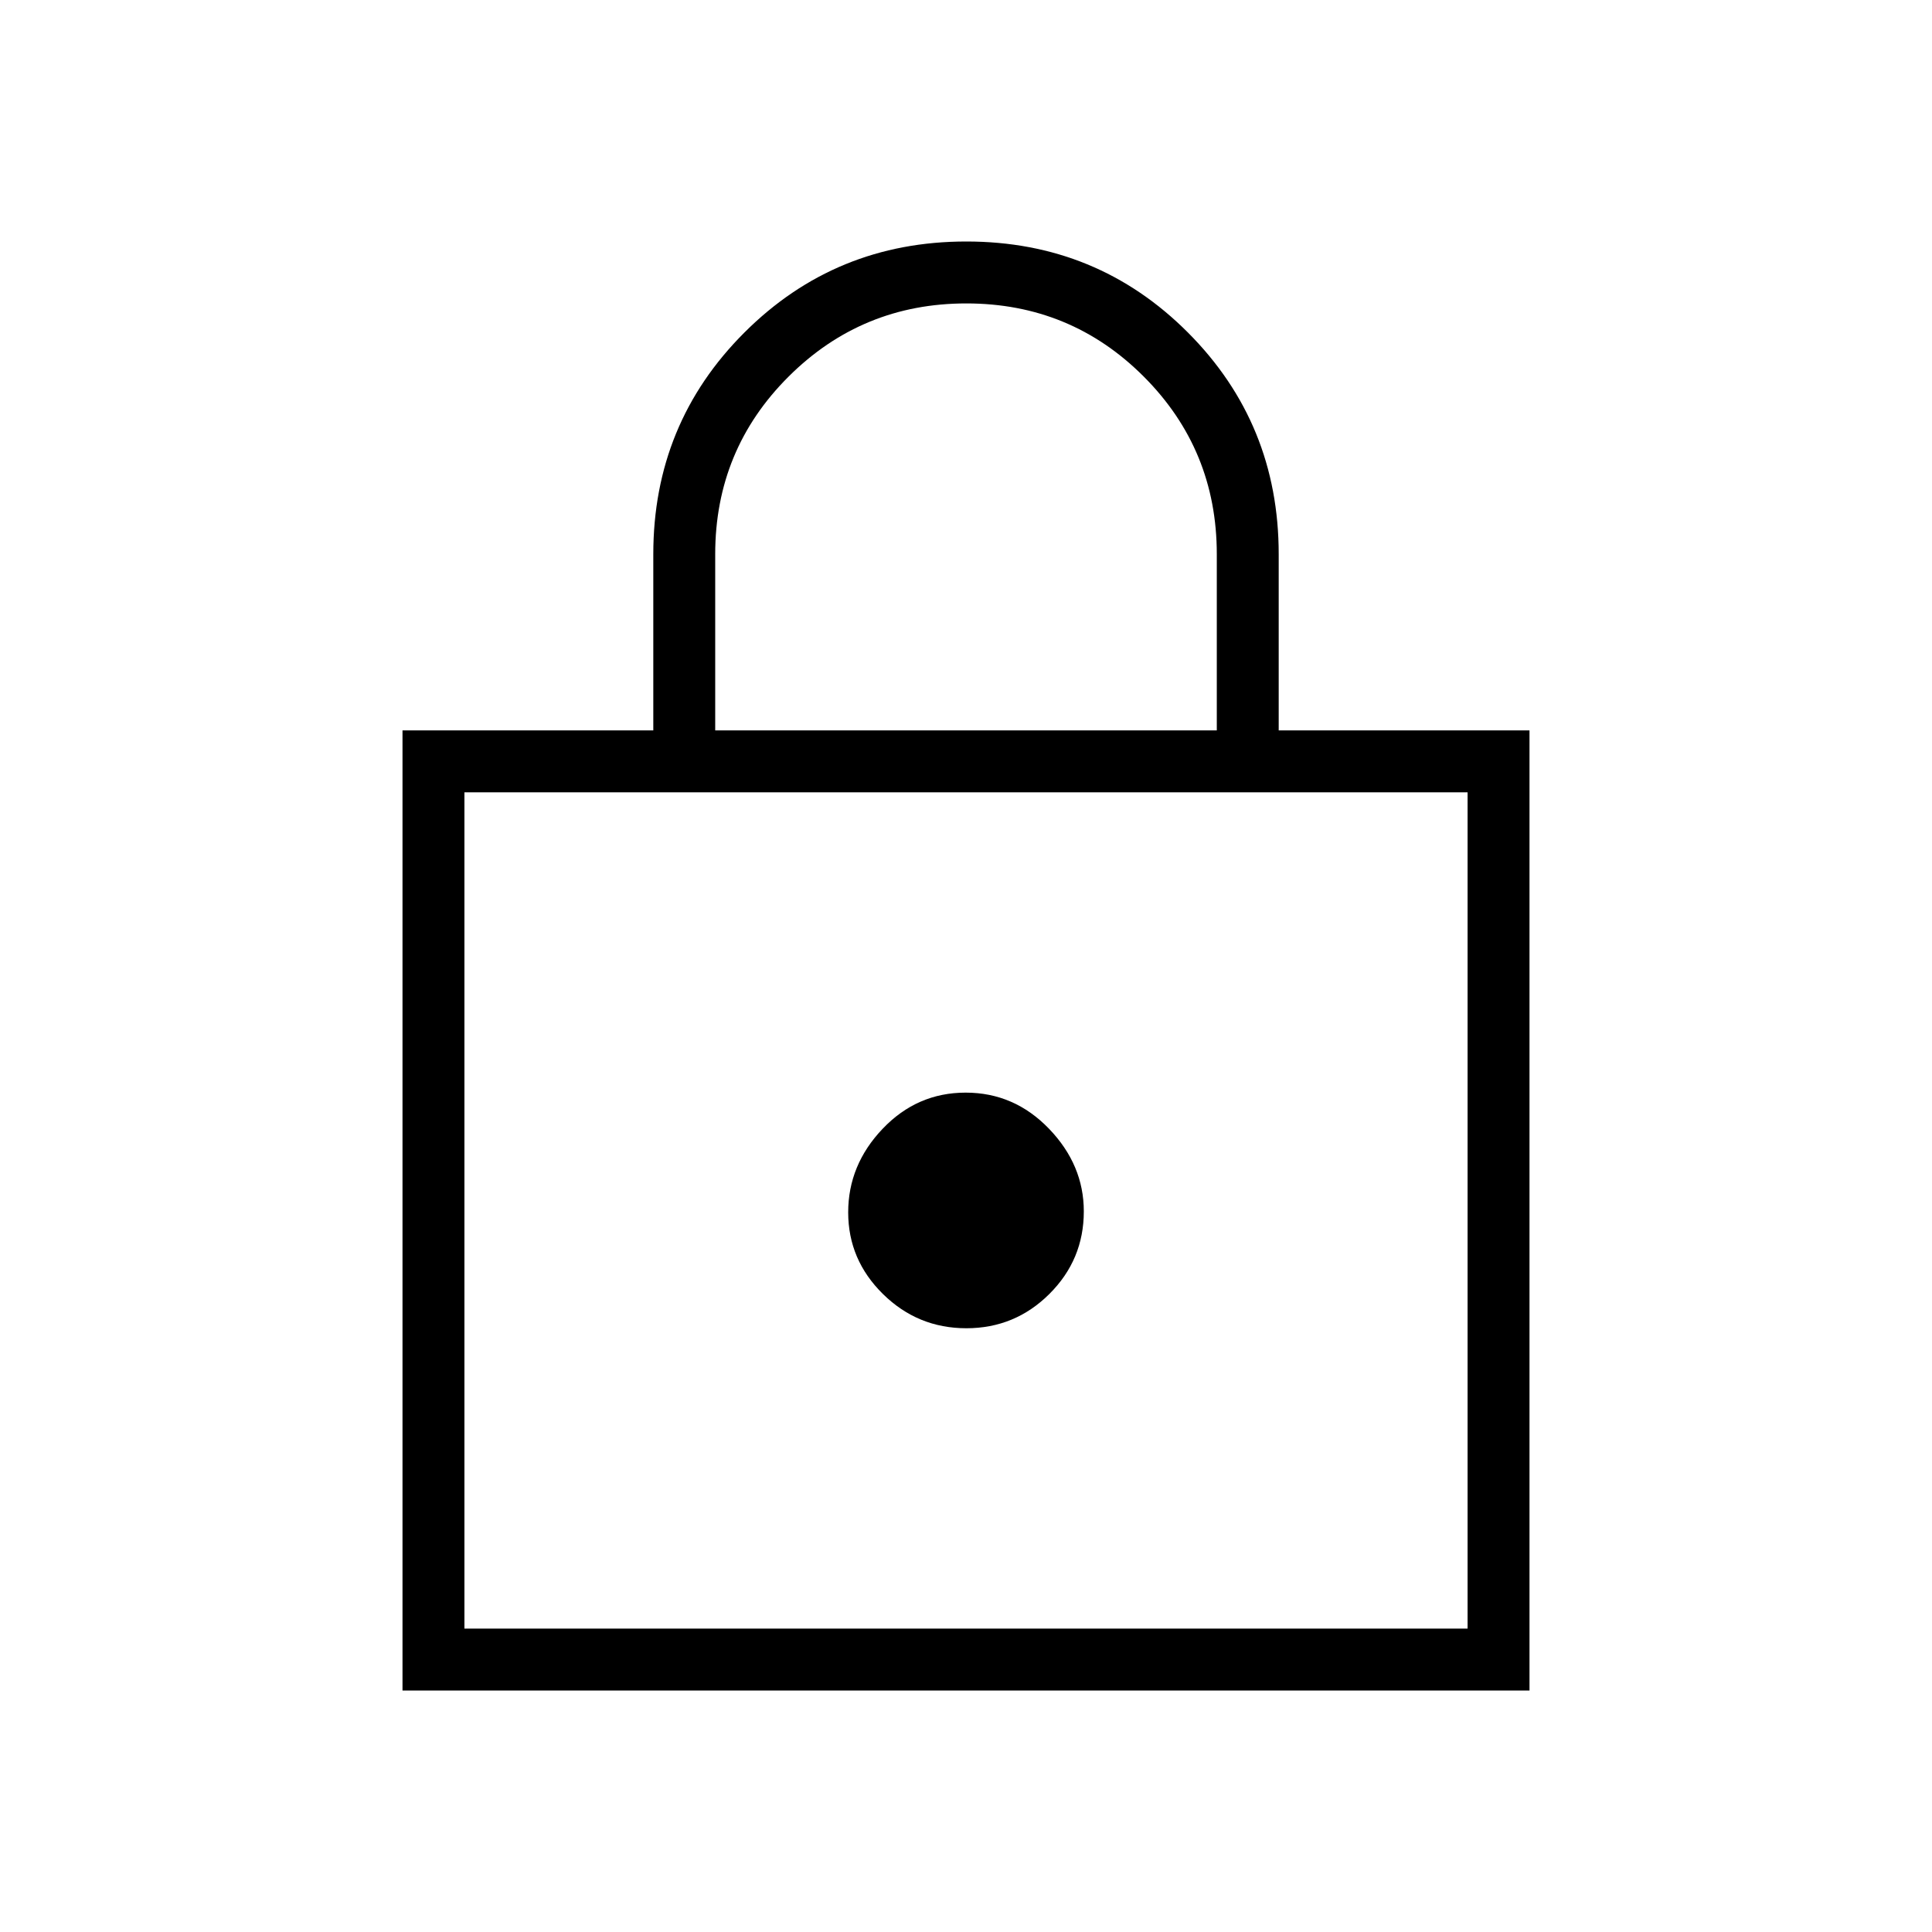 <svg xmlns="http://www.w3.org/2000/svg" height="48" viewBox="0 -960 960 960" width="48"><path d="M200-120v-477.08h124.62v-87.54q0-64.93 45.27-110.15Q415.16-840 480.16-840q64.99 0 110.11 45.23 45.11 45.22 45.11 110.15v87.54H760V-120H200Zm30.77-30.77h498.46v-415.54H230.77v415.54ZM480.17-300q24.14 0 41.25-17.03 17.12-17.03 17.12-41.05 0-23.07-17.28-41.04-17.29-17.96-41.43-17.96t-41.25 17.96q-17.12 17.97-17.12 41.54 0 23.58 17.28 40.58 17.29 17 41.43 17ZM355.38-597.08h249.24v-87.54q0-51.92-36.3-88.26-36.3-36.35-88.16-36.35-51.85 0-88.31 36.35-36.47 36.34-36.47 88.26v87.54ZM230.77-150.77v-415.54 415.54Z"/></svg>